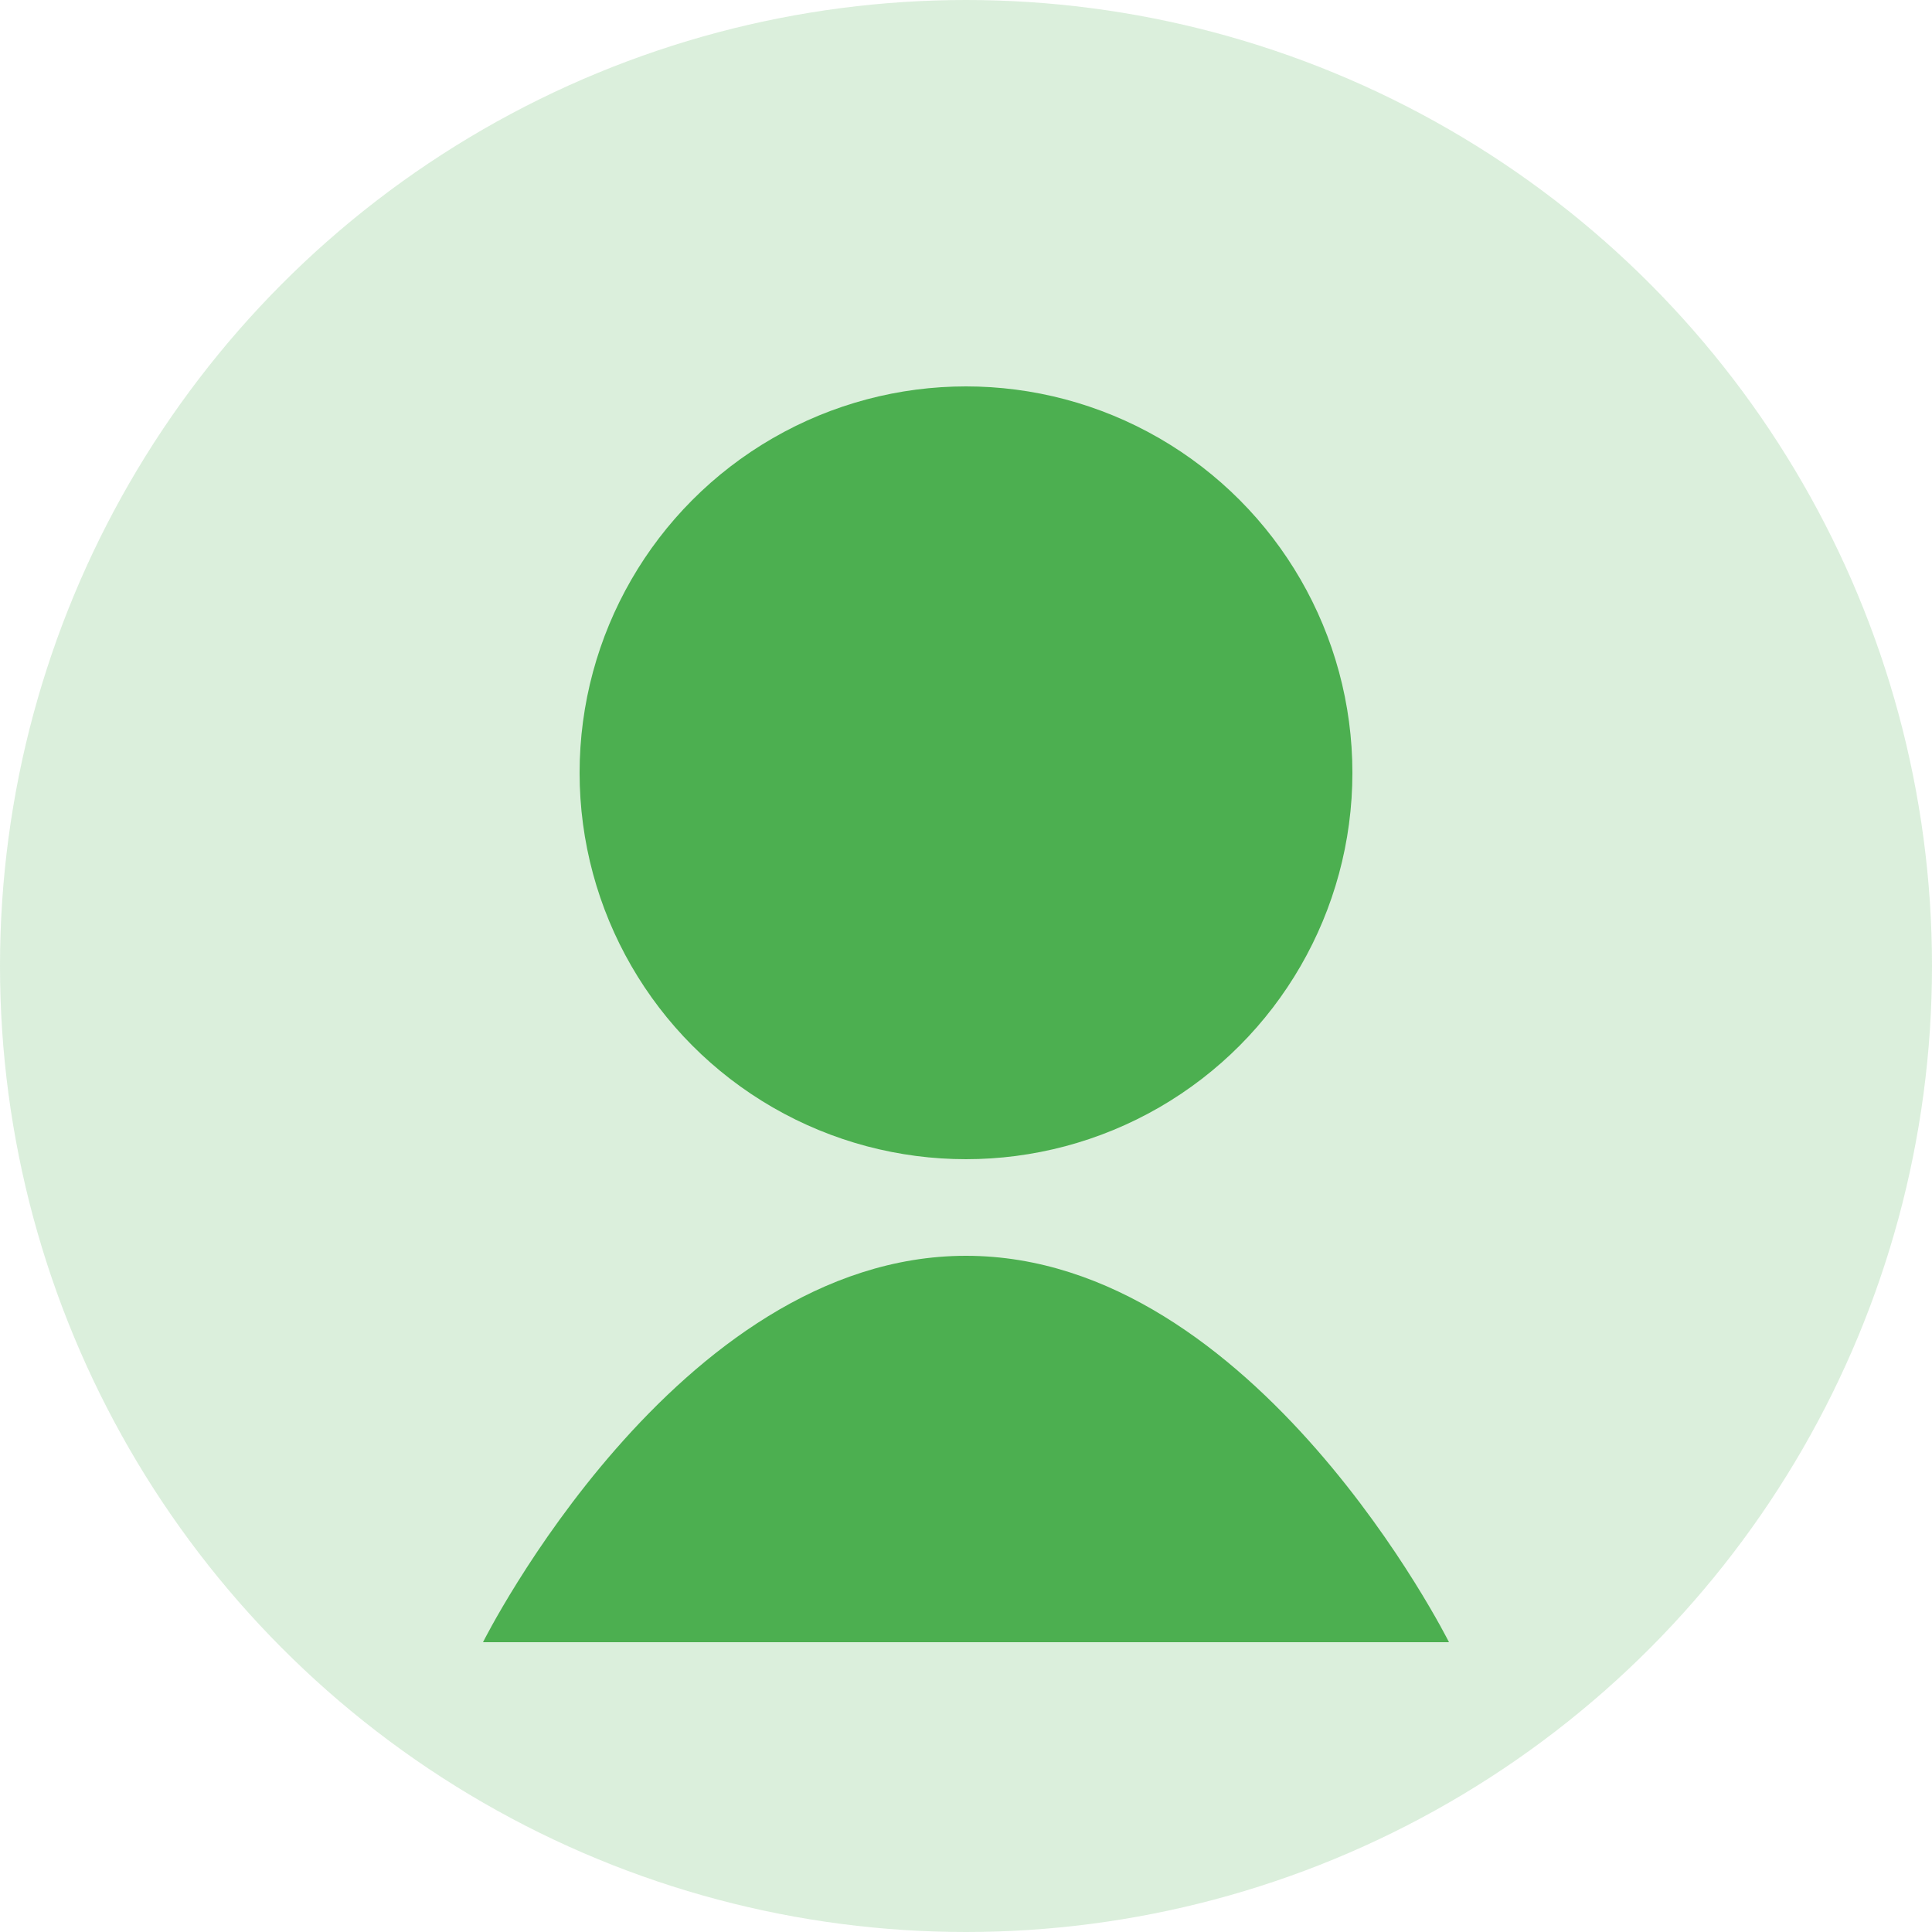<svg width="100" height="100" viewBox="0 0 100 100" xmlns="http://www.w3.org/2000/svg">
    <circle cx="50" cy="50" r="50" fill="#4CAF50" opacity="0.2"/>
    <circle cx="50" cy="40" r="20" fill="#4CAF50"/>
    <path d="M50,65 C35,65 25,85 25,85 L75,85 C75,85 65,65 50,65" fill="#4CAF50"/>
</svg> 